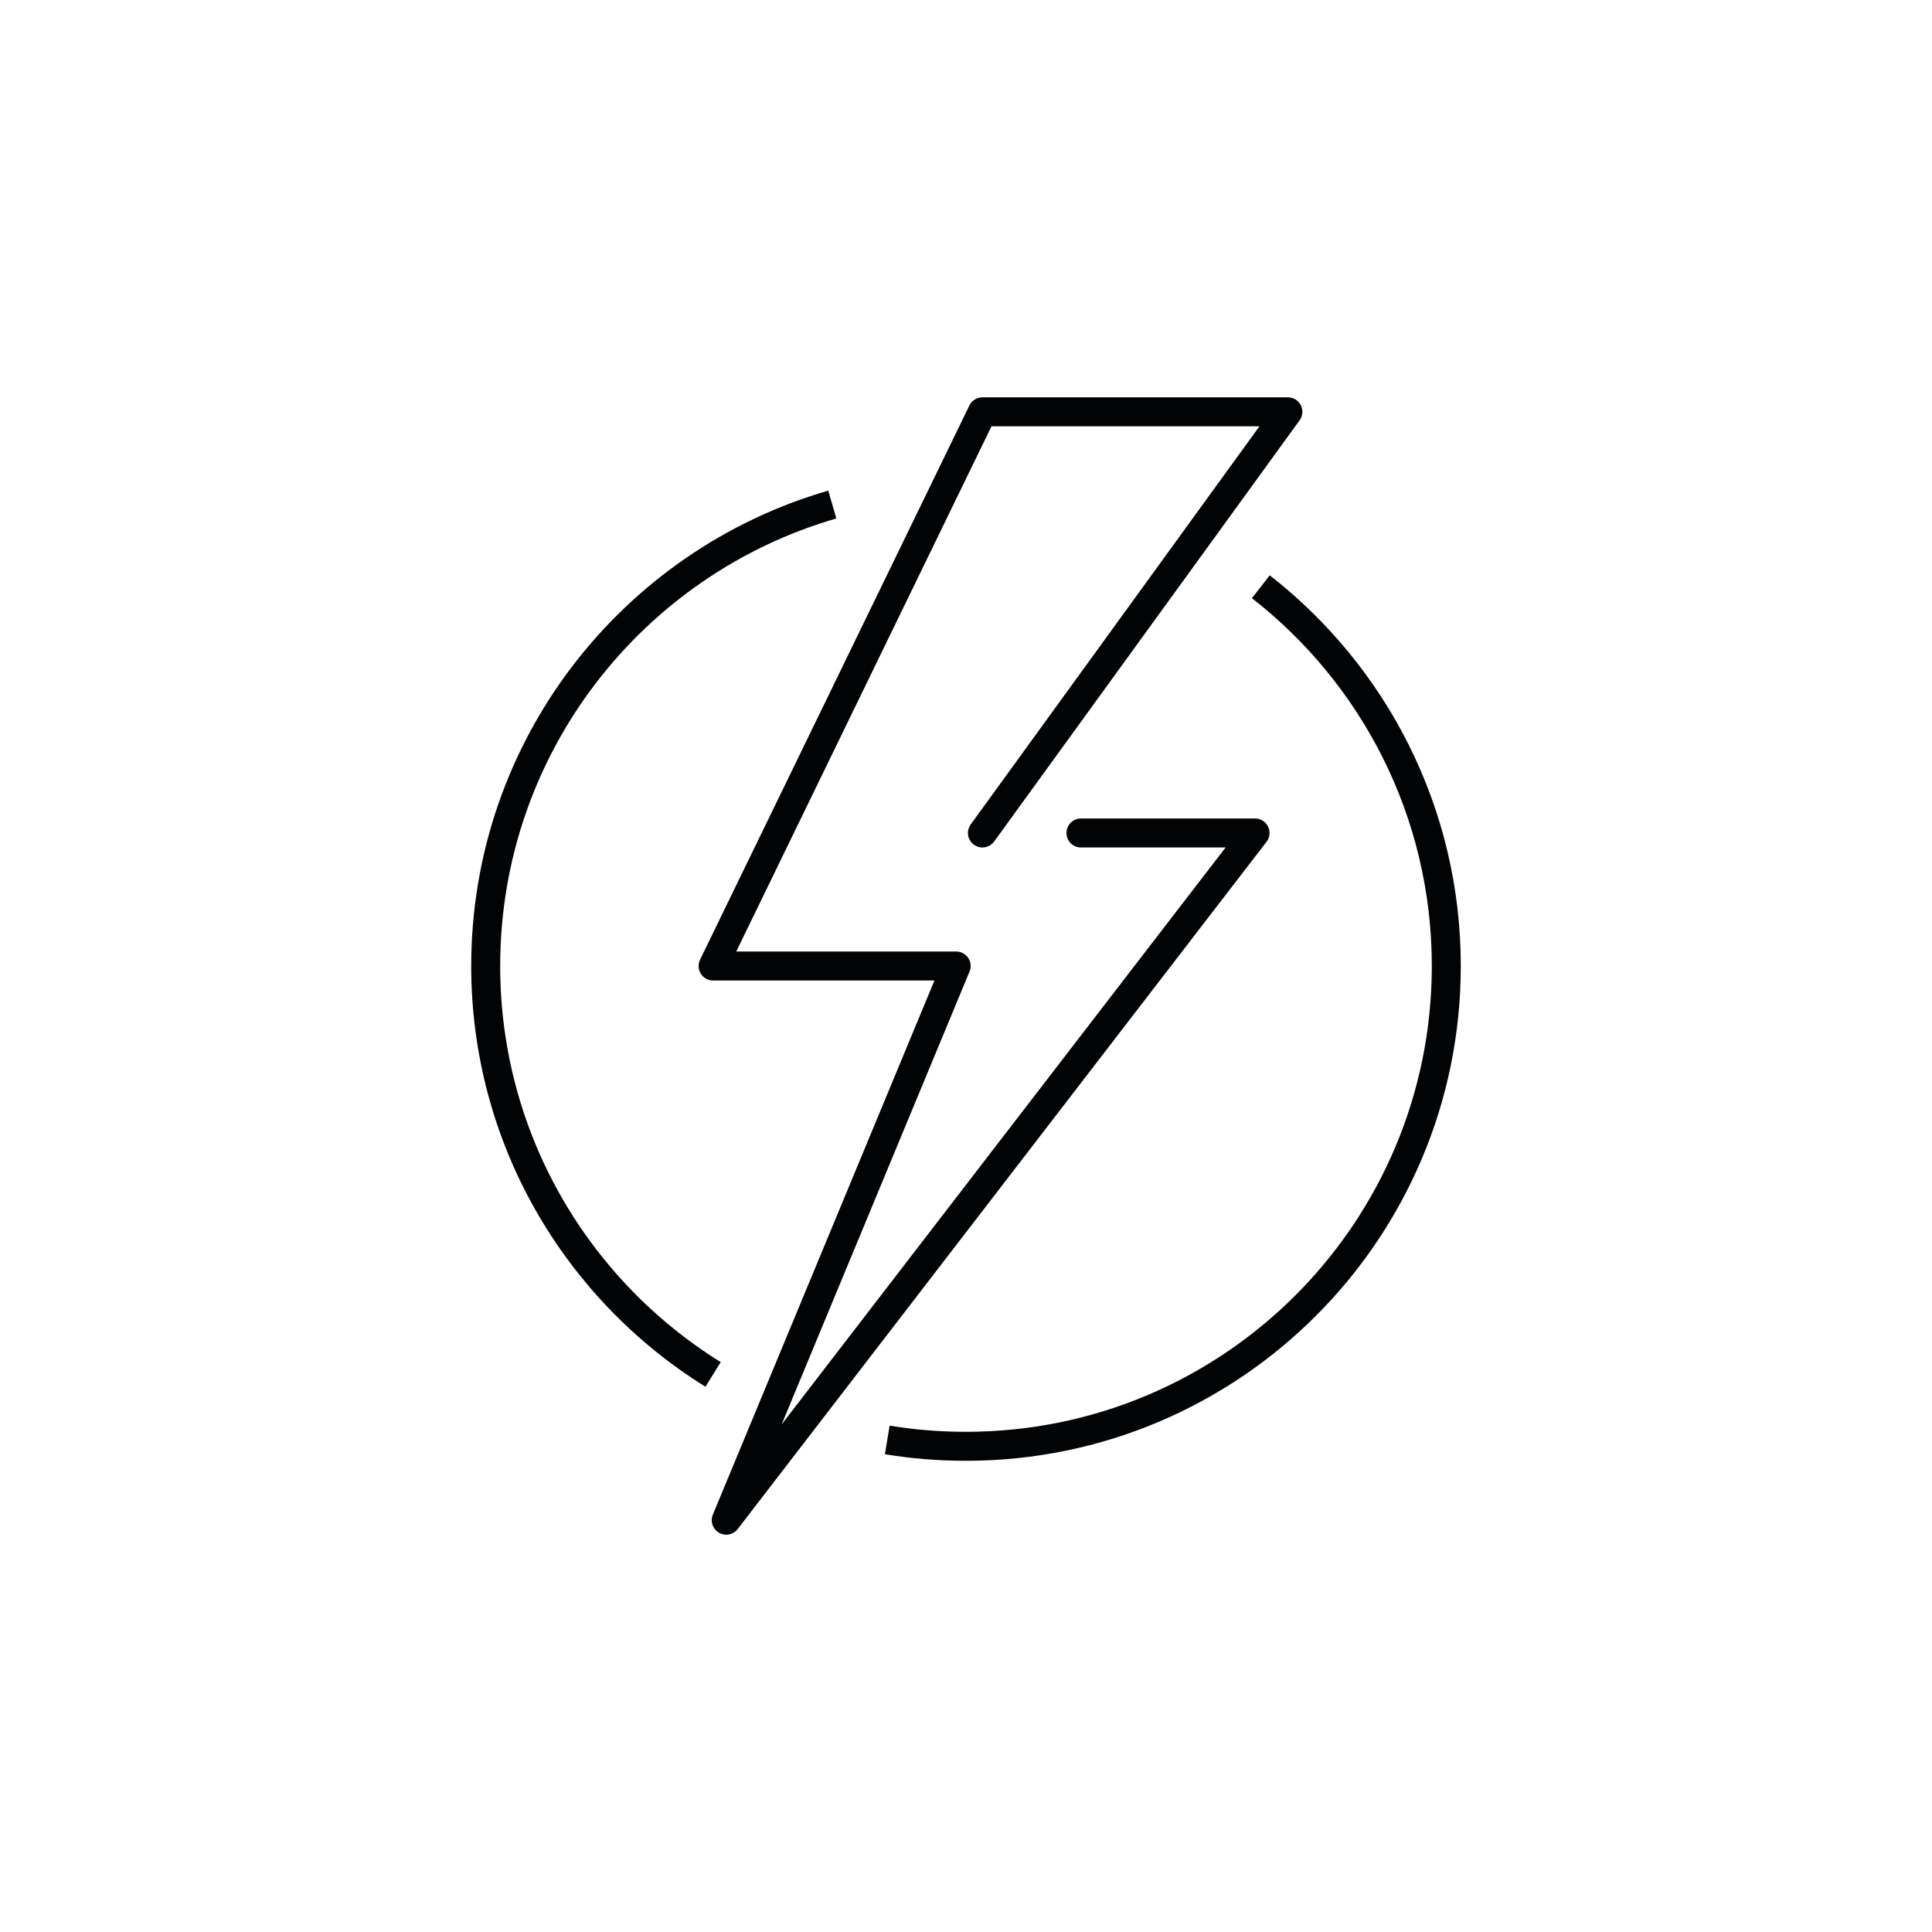 <?xml version="1.0" encoding="UTF-8"?>
<svg id="Icons" xmlns="http://www.w3.org/2000/svg" viewBox="0 0 200 200">
  <defs>
    <style>
      .cls-1 {
        stroke-linecap: round;
      }

      .cls-1, .cls-2 {
        fill: none;
        stroke: #020304;
        stroke-linejoin: round;
        stroke-width: 3px;
      }
    </style>
  </defs>
  <polyline class="cls-1" points="111.9 86.23 129.92 86.23 75.18 157.37 98.98 100 73.82 100 101.7 42.63 133.32 42.63 101.7 86.23"/>
  <path class="cls-2" d="M91.85,149.06c2.65.44,5.37.66,8.15.66,27.46,0,49.72-22.26,49.72-49.72,0-15.96-7.52-30.16-19.2-39.26"/>
  <path class="cls-2" d="M86.16,52.23c-20.73,6-35.88,25.11-35.88,47.77,0,17.85,9.41,33.51,23.54,42.28"/>
</svg>